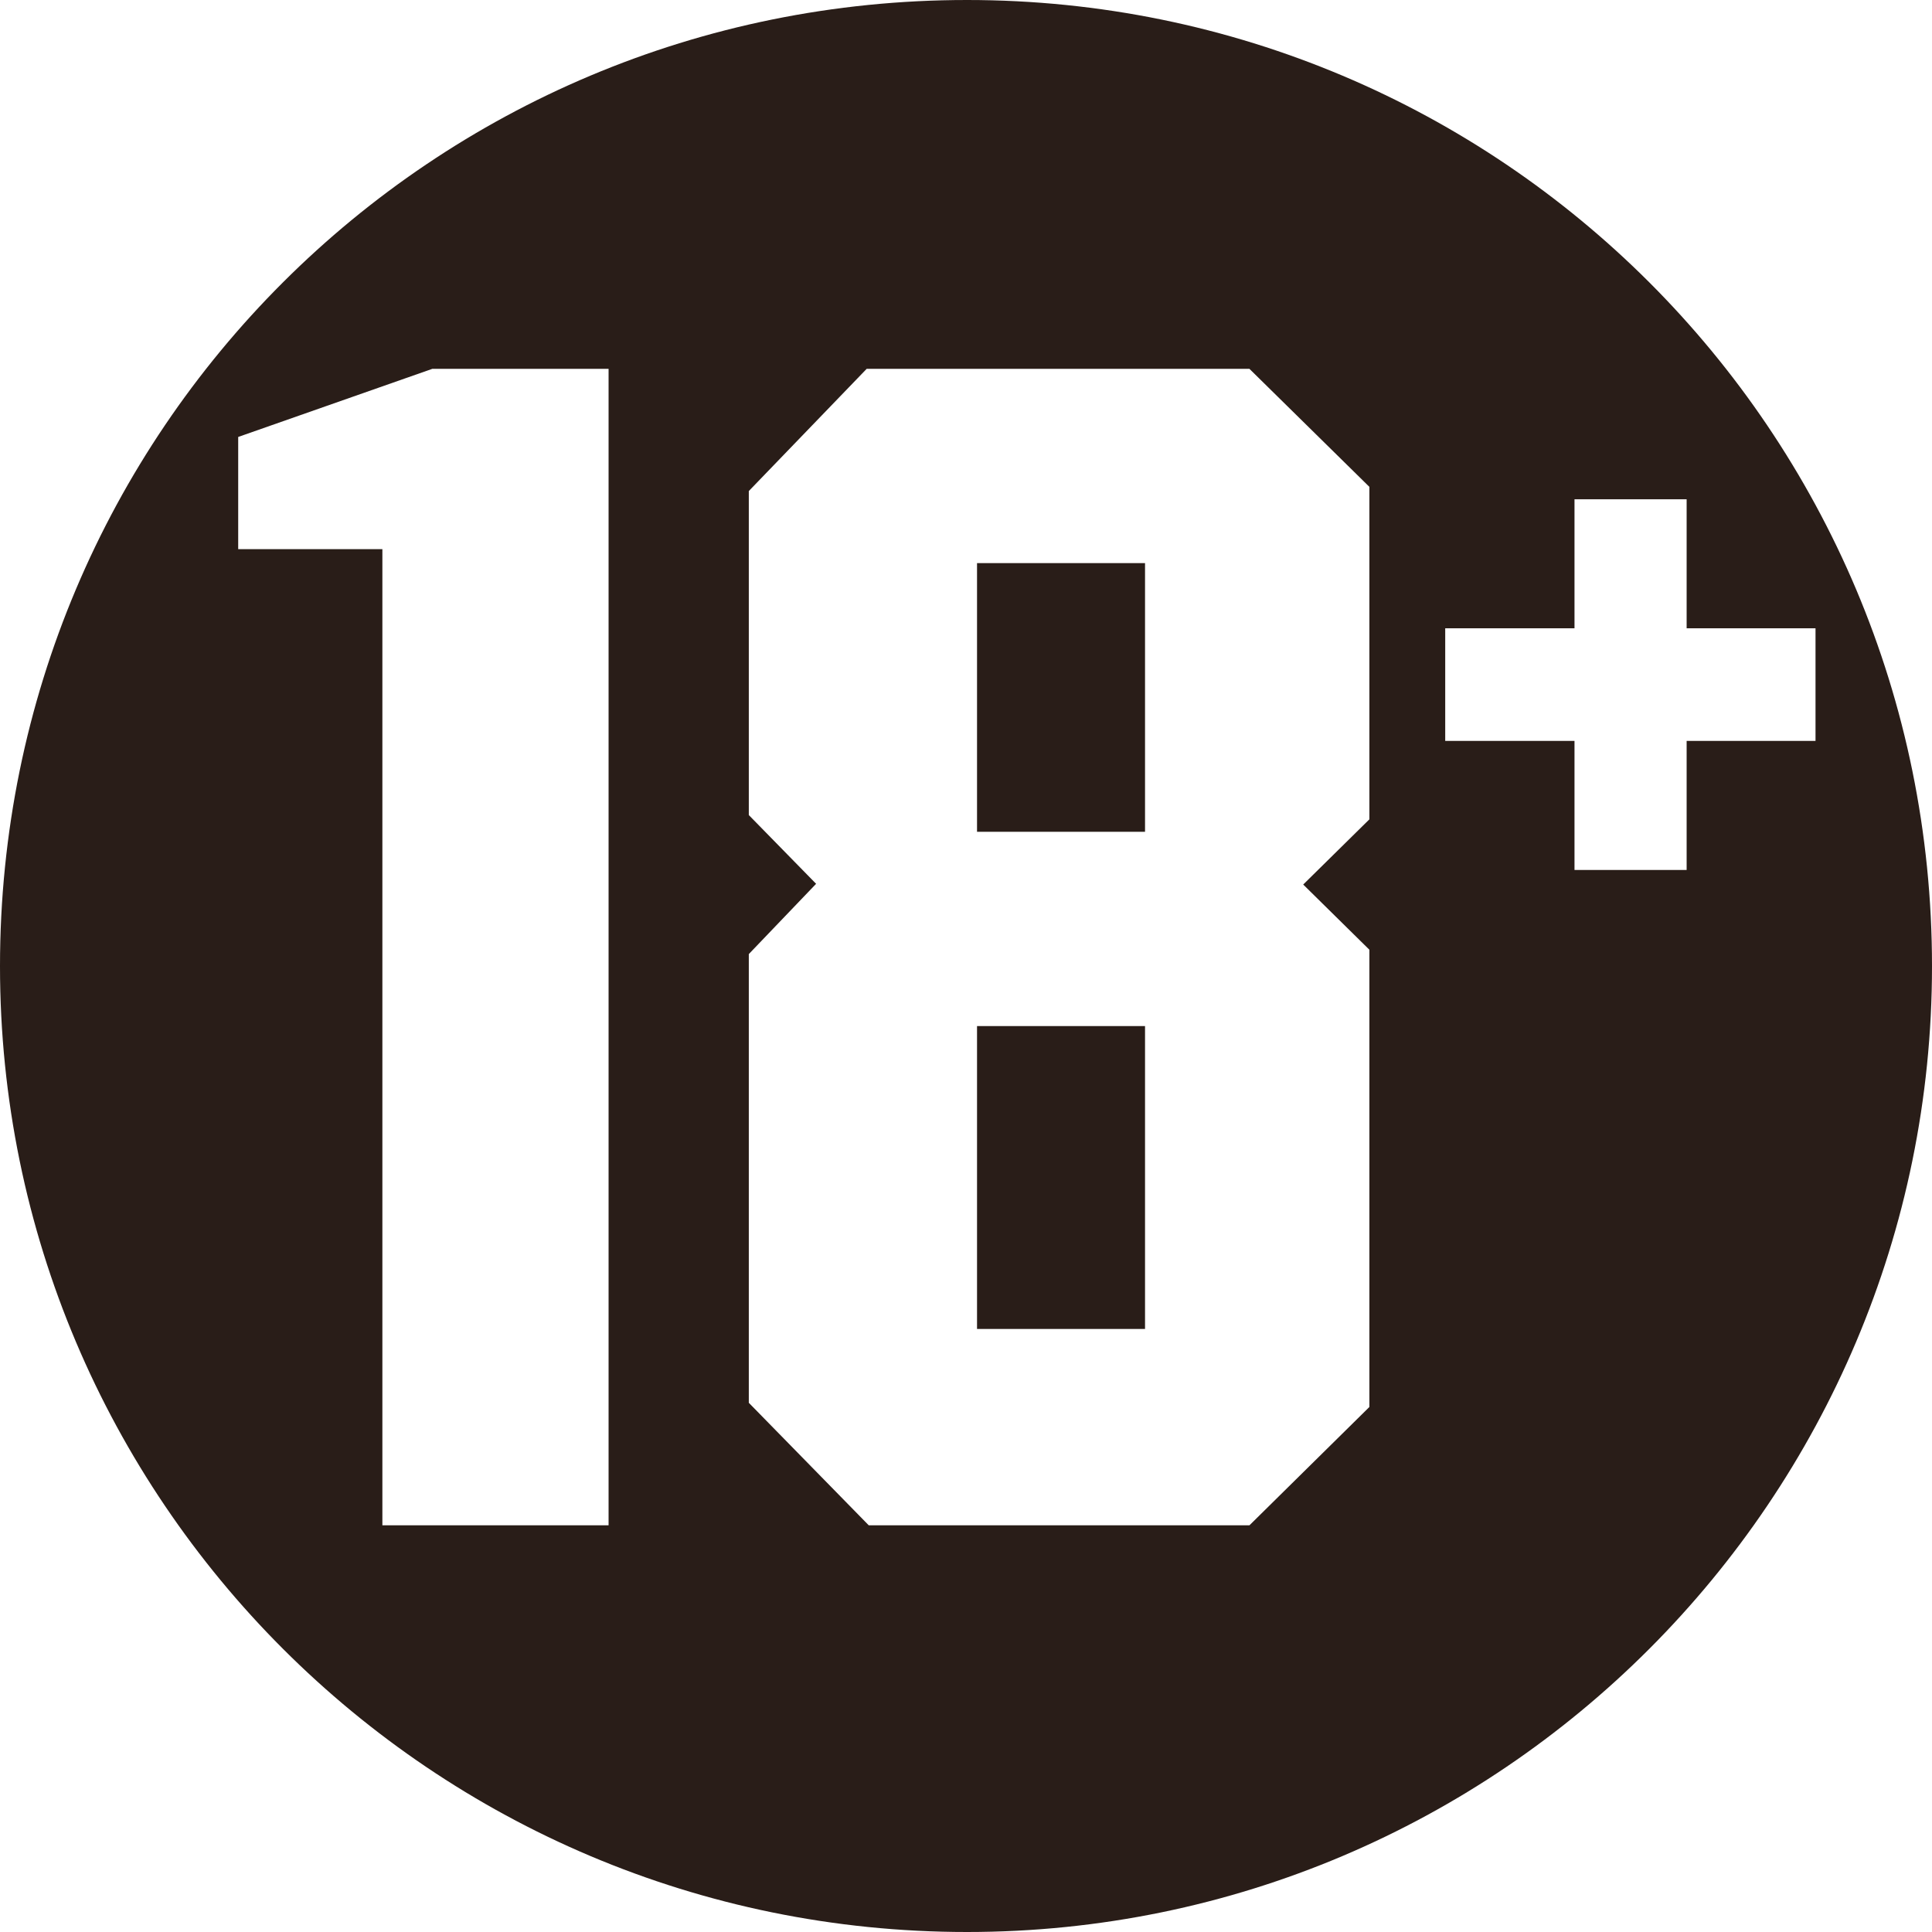 <svg xmlns="http://www.w3.org/2000/svg" width="24" height="24" fill="none"><path fill="#291D18" d="M0 12.002C0 5.352 5.37 0 12.013 0 18.63 0 24 5.352 24 12.002 24 18.621 18.63 24 12.013 24 5.37 24 0 18.62 0 12.002M9.302 6.1v4.025l.836.854-.836.873v5.574l1.49 1.522h4.729l1.49-1.47v-5.68l-.822-.81.822-.81v-4.13l-1.49-1.466h-4.755zm-6.343-.672v1.394H4.75v12.126h2.81V4.582H5.37zm14.994 3.776h1.606v1.603h1.393V9.204h1.601V7.805h-1.601V6.202h-1.393v1.603h-1.606zm-5.816 3.542h2.087v3.763h-2.087zm0-5.751h2.087v3.338h-2.087z"/></svg>